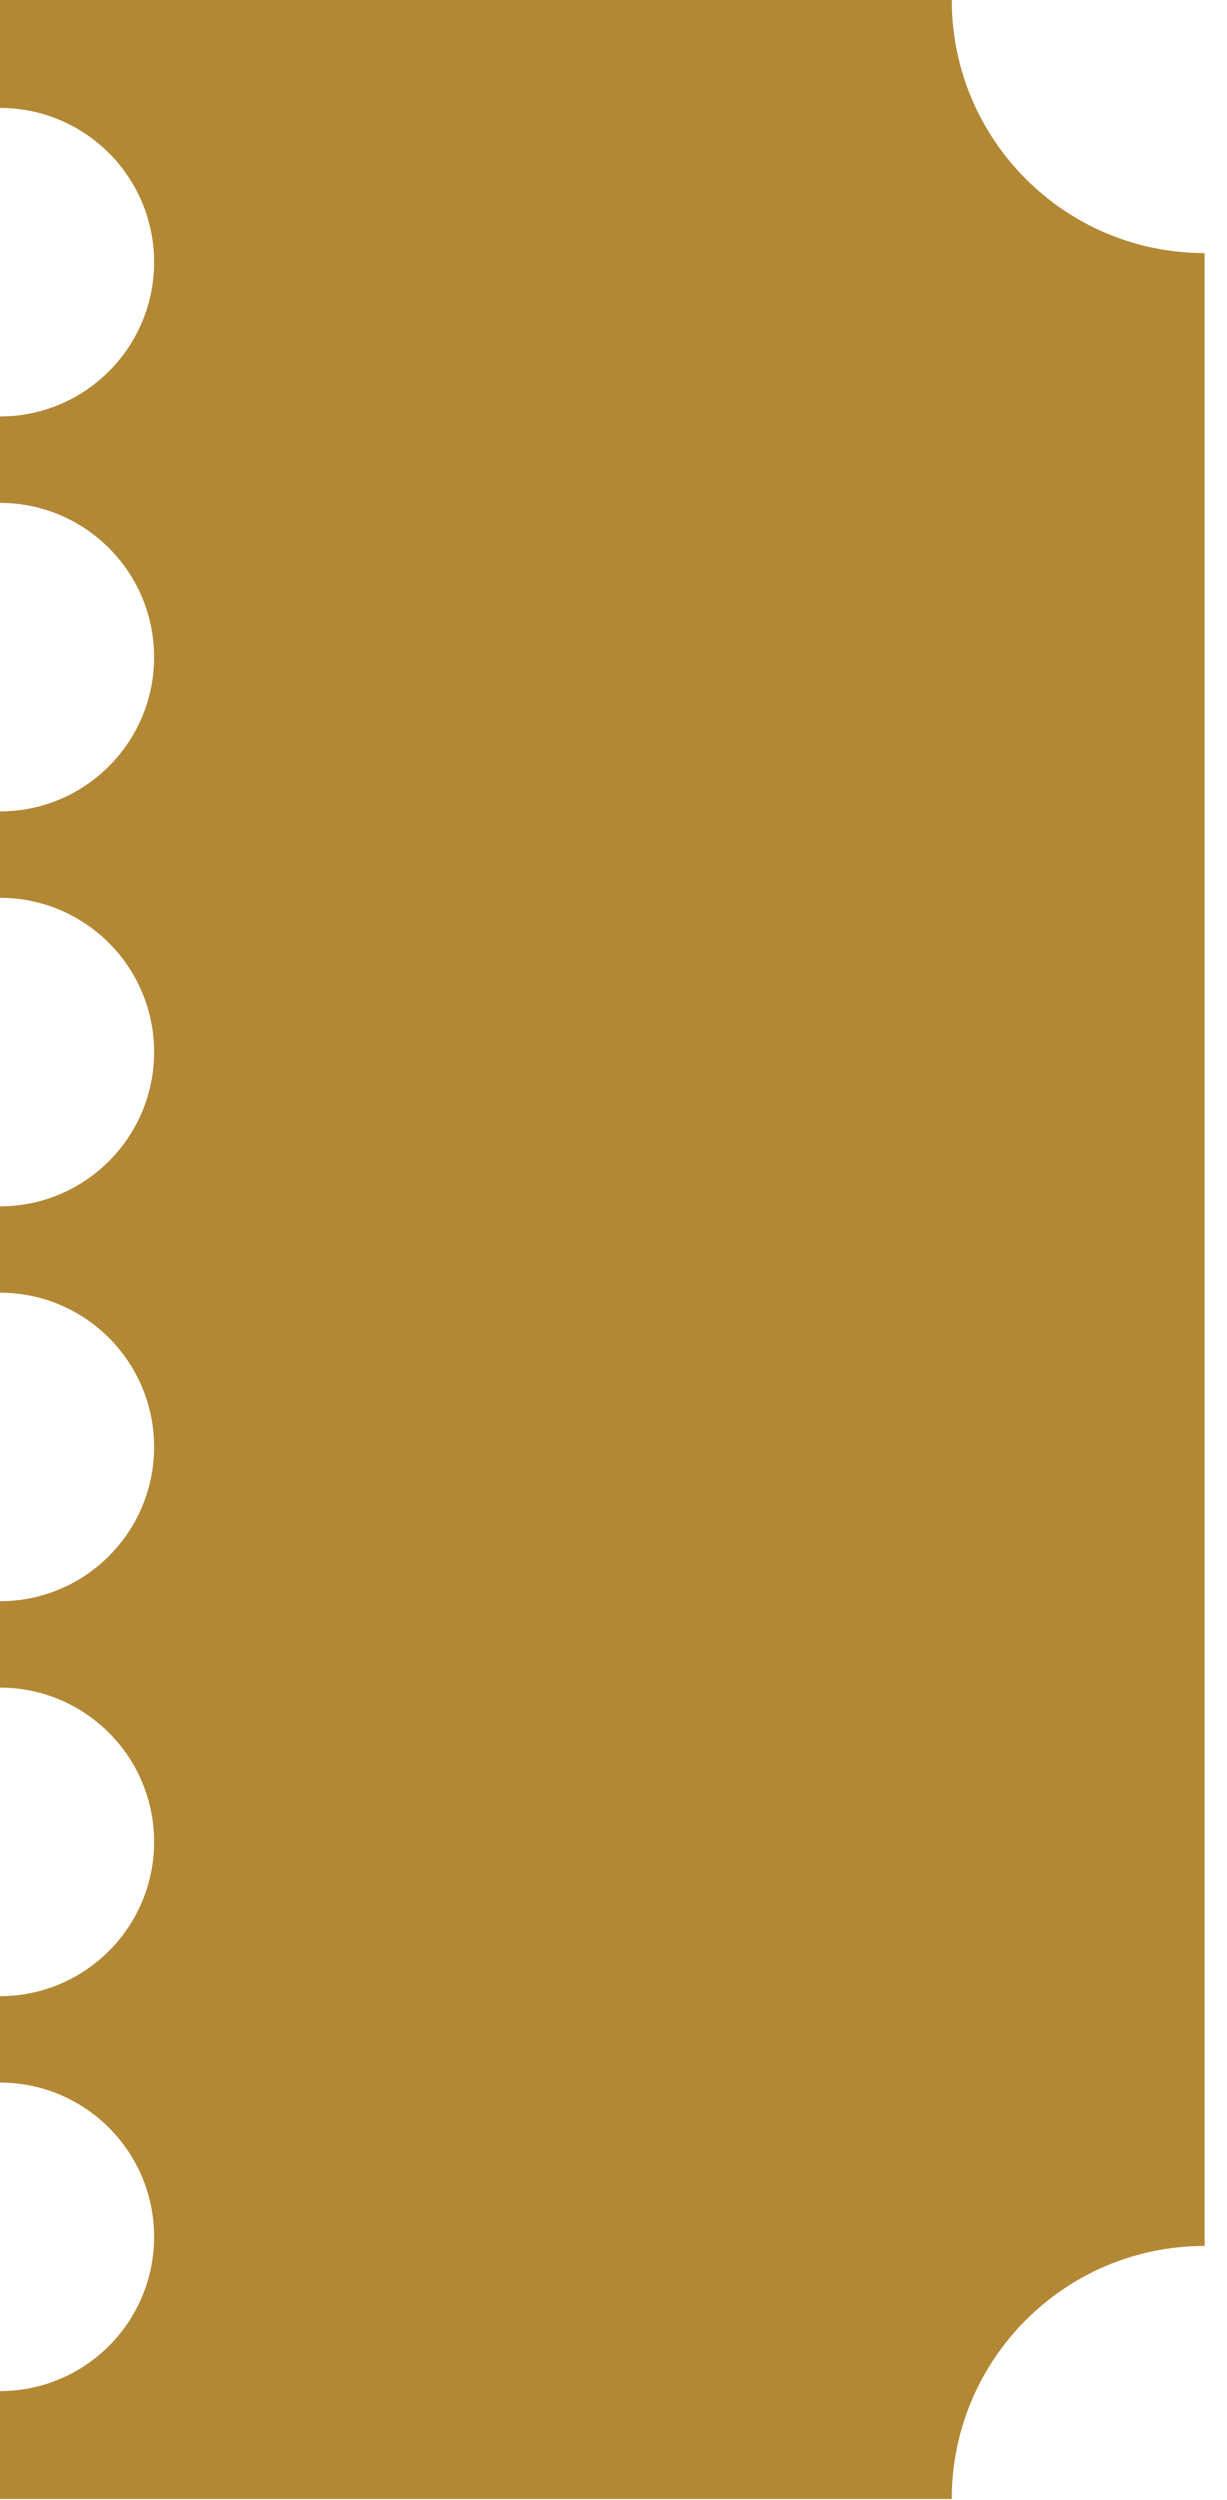 <svg width="54" height="110" viewBox="0 0 54 110" fill="none" xmlns="http://www.w3.org/2000/svg">
<path d="M6.782 98.428C6.782 94.68 3.745 91.64 0 91.64V87.838C3.745 87.838 6.782 84.797 6.782 81.049C6.782 77.302 3.745 74.261 0 74.261V70.459C3.745 70.459 6.782 67.419 6.782 63.671C6.782 59.923 3.745 56.883 0 56.883V53.083C3.745 53.083 6.782 50.043 6.782 46.295C6.782 42.547 3.745 39.507 0 39.507V35.705C3.745 35.705 6.782 32.664 6.782 28.917C6.782 25.169 3.745 22.129 0 22.129V18.326C3.745 18.326 6.782 15.286 6.782 11.538C6.782 7.788 3.747 4.75 0 4.75V0H41.887C41.887 6.151 46.869 11.137 53.015 11.137V98.829C46.869 98.829 41.887 103.815 41.887 109.966H0V105.216C3.747 105.216 6.782 102.178 6.782 98.428Z" fill="#B38835"/>
</svg>
